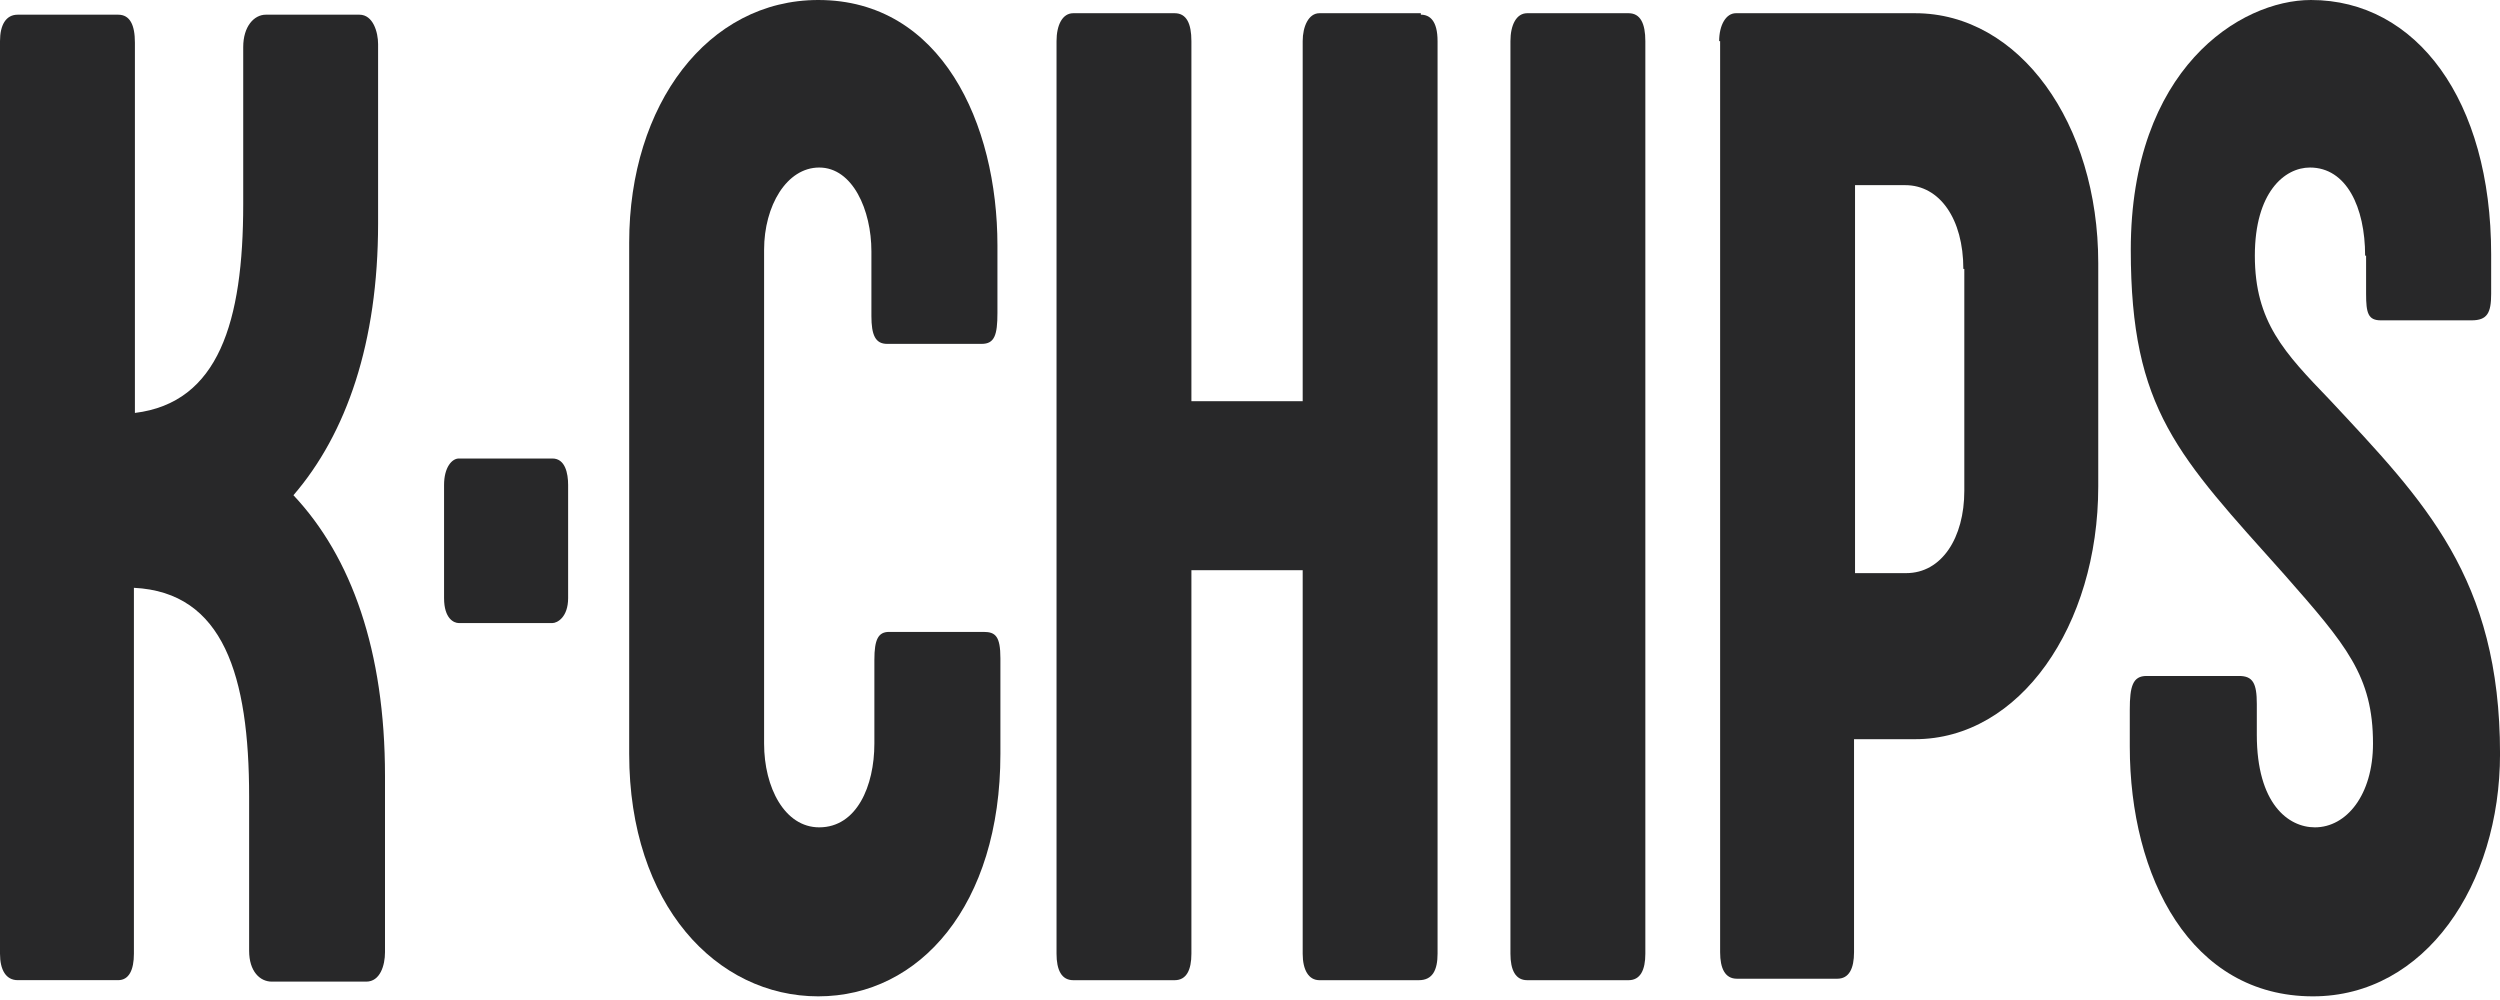 <svg width="80" height="32" viewBox="0 0 80 32" fill="none" xmlns="http://www.w3.org/2000/svg">
<g id="&#235;&#161;&#156;&#234;&#179;&#160;">
<path id="Vector" d="M12.32 24.829V30.472C12.32 30.895 12.162 31.412 11.721 31.412H8.696C8.318 31.412 7.972 31.083 7.972 30.425V25.487C7.972 21.631 7.152 18.951 4.285 18.81V30.519C4.285 31.036 4.128 31.365 3.781 31.365H0.567C0.189 31.365 0 31.036 0 30.519V1.317C0 0.799 0.189 0.47 0.567 0.47H3.781C4.159 0.47 4.317 0.799 4.317 1.364V13.214C6.995 12.885 7.783 10.298 7.783 6.536V1.505C7.783 0.846 8.129 0.47 8.507 0.47H11.501C11.942 0.47 12.099 1.035 12.099 1.411V7.148C12.099 10.957 11.091 13.872 9.39 15.847C11.248 17.822 12.32 20.832 12.32 24.829Z" fill="#282829"/>
<path id="Vector_2" d="M18.18 19.139C18.18 19.75 17.833 19.938 17.676 19.938H14.683C14.525 19.938 14.21 19.797 14.21 19.139V15.518C14.21 14.954 14.462 14.672 14.683 14.672H17.676C18.085 14.672 18.18 15.142 18.18 15.518V19.139Z" fill="#282829"/>
<path id="Vector_3" d="M31.918 10.016C31.918 10.722 31.824 11.004 31.414 11.004H28.389C28.011 11.004 27.885 10.722 27.885 10.11V8.041C27.885 6.725 27.287 5.361 26.215 5.361C25.175 5.361 24.451 6.583 24.451 7.994V23.794C24.451 25.205 25.112 26.475 26.215 26.475C27.413 26.475 27.98 25.158 27.98 23.794V21.114C27.98 20.456 28.106 20.221 28.452 20.221H31.477C31.855 20.221 32.013 20.362 32.013 21.067V24.124C32.013 28.967 29.429 31.883 26.184 31.883C22.938 31.883 20.134 28.967 20.134 24.124V7.759C20.134 3.339 22.655 0 26.184 0C30.122 0 31.918 3.95 31.918 7.853V10.016Z" fill="#282829"/>
<path id="Vector_4" d="M45.467 0.47C45.75 0.47 46.002 0.658 46.002 1.317V30.519C46.002 31.036 45.845 31.366 45.404 31.366H42.221C41.875 31.366 41.686 31.036 41.686 30.519V18.246H38.125V30.519C38.125 31.036 37.968 31.366 37.59 31.366H34.344C33.966 31.366 33.809 31.036 33.809 30.519V1.317C33.809 0.8 33.998 0.423 34.344 0.423H37.59C37.968 0.423 38.125 0.753 38.125 1.317V12.838H41.686V1.317C41.686 0.847 41.875 0.423 42.221 0.423H45.467V0.47Z" fill="#282829"/>
<path id="Vector_5" d="M52.651 30.519C52.651 31.036 52.493 31.366 52.115 31.366H48.87C48.492 31.366 48.334 31.036 48.334 30.519V1.317C48.334 0.8 48.523 0.423 48.87 0.423H52.115C52.493 0.423 52.651 0.753 52.651 1.317V30.519Z" fill="#282829"/>
<path id="Vector_6" d="M55.013 1.317C55.013 0.8 55.233 0.423 55.548 0.423H61.283C64.623 0.423 67.144 3.95 67.144 8.418V15.565C67.144 20.033 64.623 23.654 61.283 23.654H59.329V30.472C59.329 30.989 59.172 31.319 58.794 31.319H55.58C55.202 31.319 55.044 30.989 55.044 30.472V1.317H55.013ZM62.827 8.606C62.827 7.007 62.071 5.925 60.968 5.925H59.361V18.34H60.999C62.134 18.34 62.858 17.211 62.858 15.706V8.606H62.827Z" fill="#282829"/>
<path id="Vector_7" d="M75.684 8.182C75.684 6.63 75.085 5.361 73.919 5.361C73.1 5.361 72.155 6.16 72.155 8.182C72.155 10.298 73.1 11.286 74.549 12.791C77.574 16.035 80.001 18.481 80.001 24.124C80.001 28.309 77.606 31.883 74.014 31.883C70.107 31.883 68.153 28.074 68.153 23.889V22.713C68.153 21.96 68.248 21.631 68.689 21.631H71.651C72.092 21.631 72.218 21.866 72.218 22.525V23.512C72.218 25.723 73.226 26.475 74.077 26.475C75.085 26.475 75.936 25.44 75.936 23.794C75.936 21.631 75.085 20.644 73.1 18.387C69.697 14.578 68.185 13.12 68.185 7.994C68.185 2.21 71.682 0 73.951 0C77.322 0 79.717 3.198 79.717 8.135V9.405C79.717 10.016 79.591 10.251 79.087 10.251H76.188C75.778 10.251 75.715 10.016 75.715 9.405V8.182H75.684Z" fill="#282829"/>
</g>
</svg>
